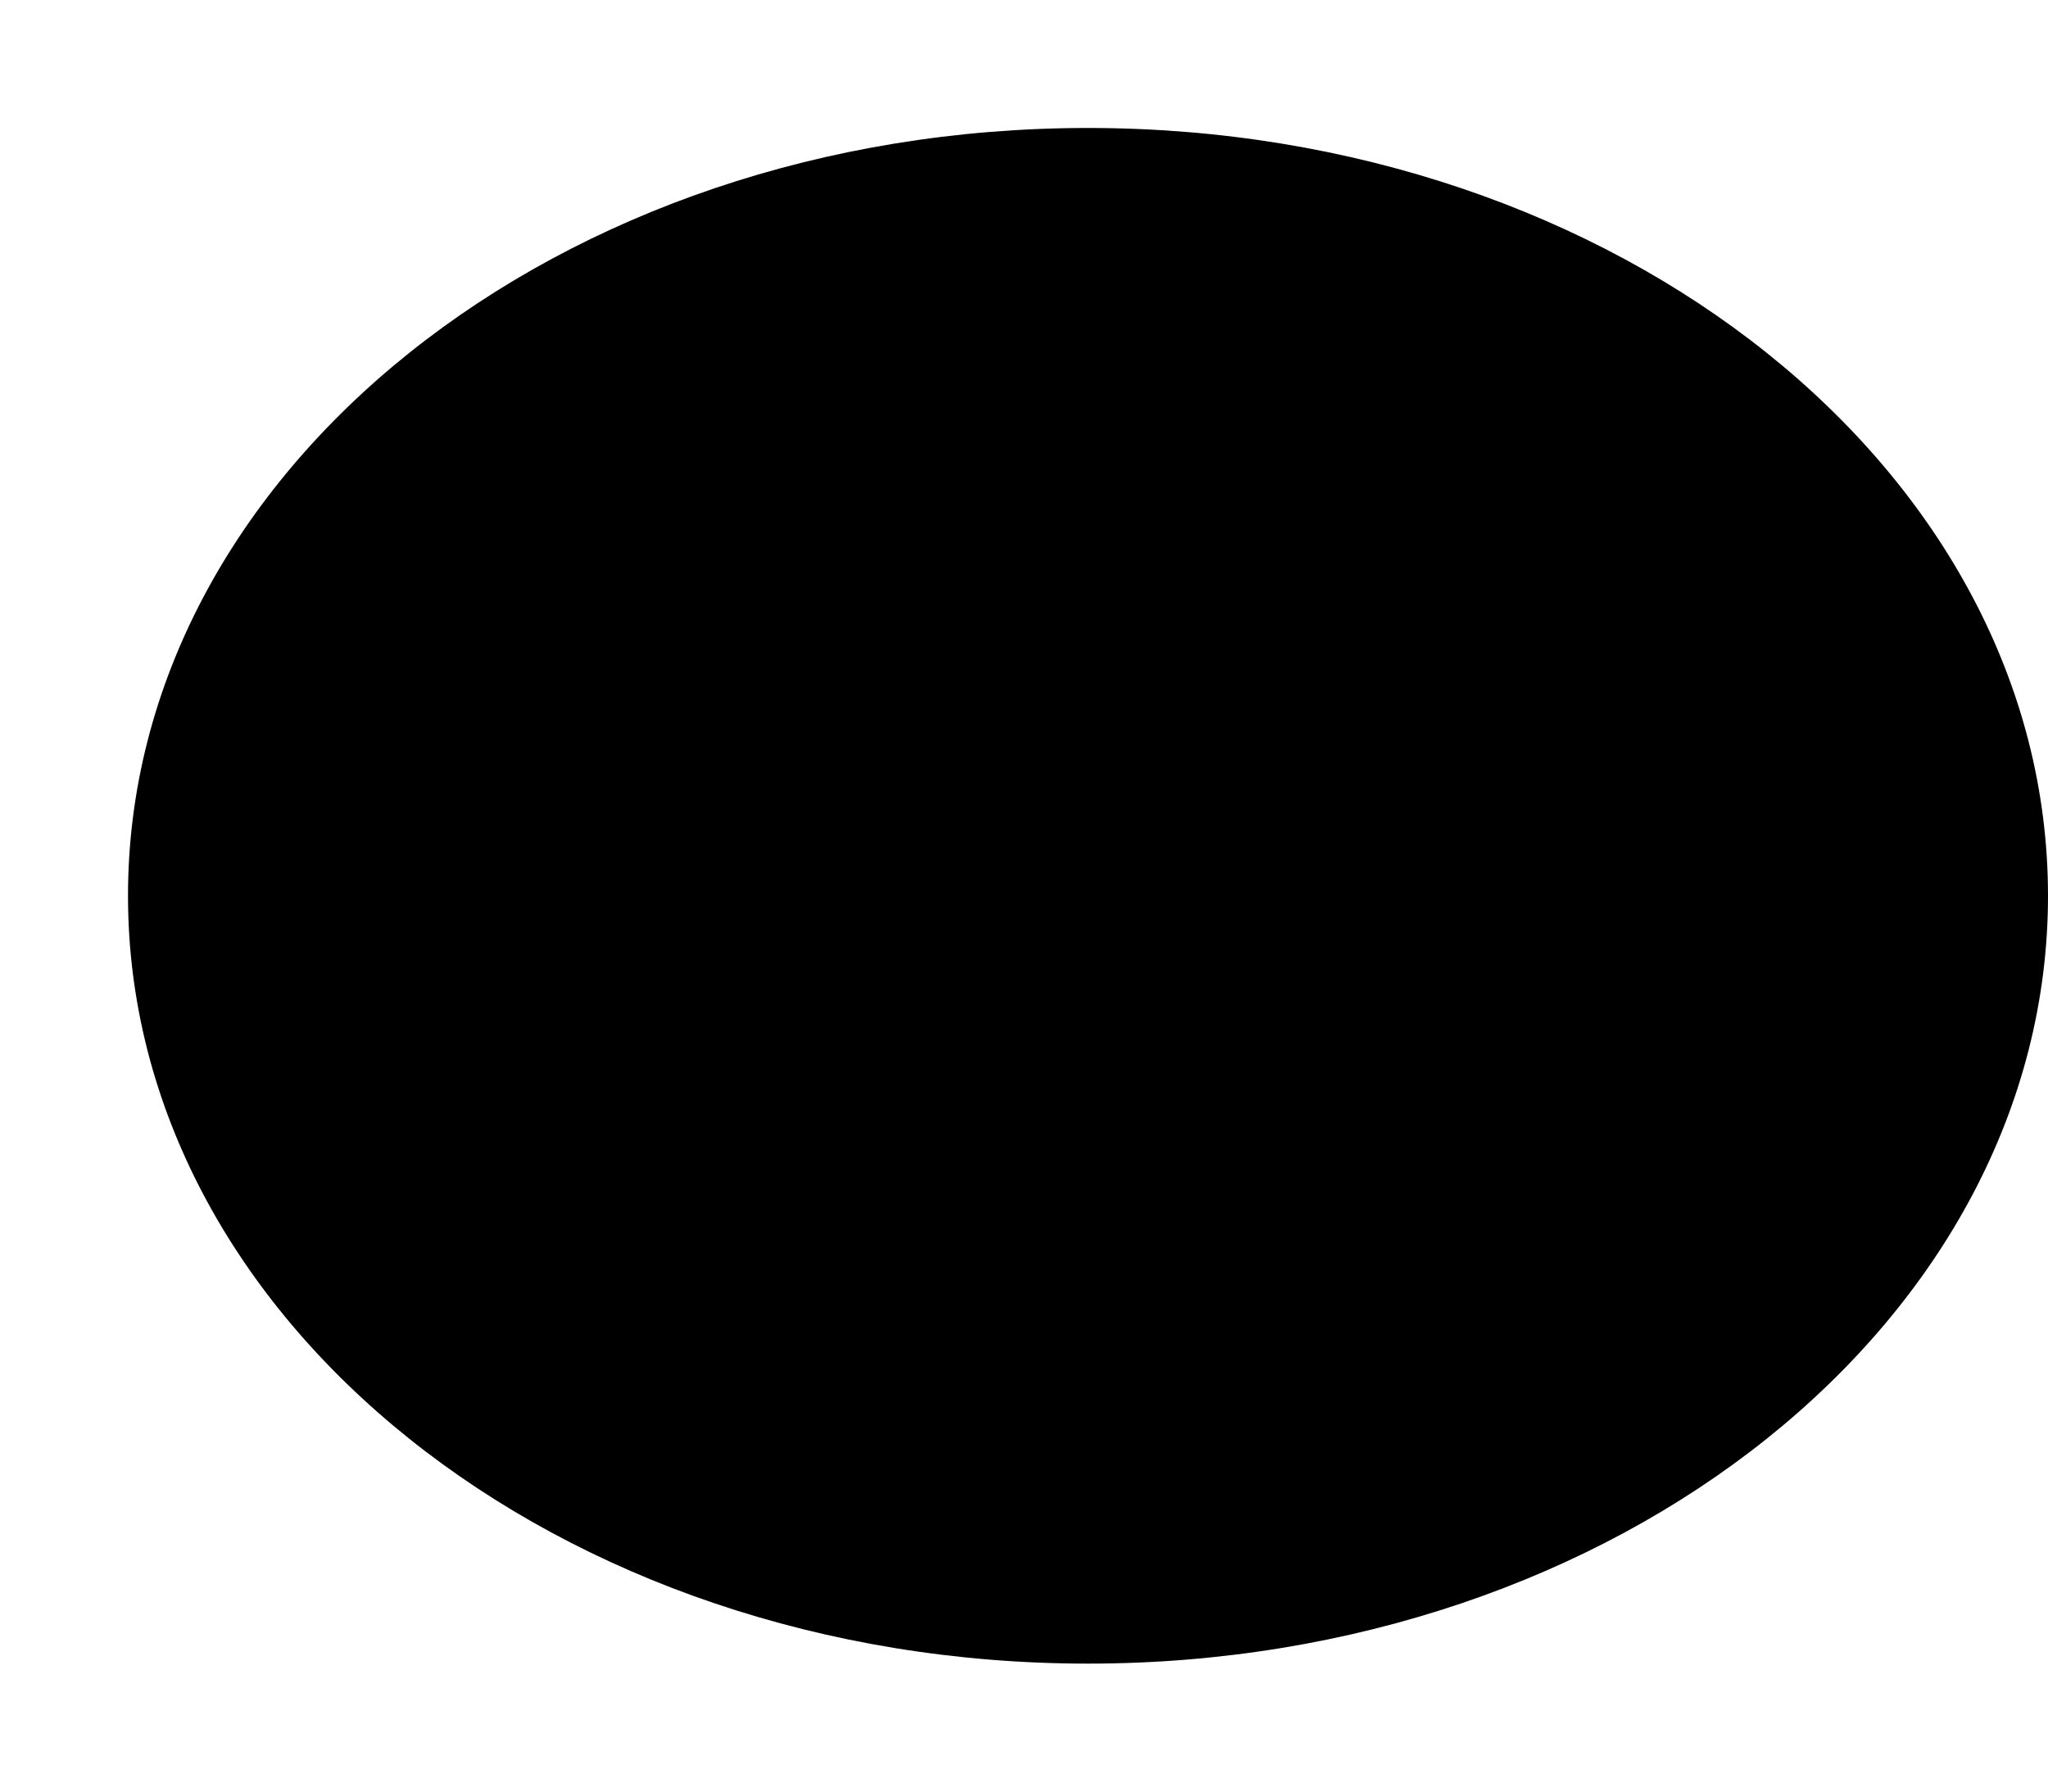 ﻿<?xml version="1.0" encoding="utf-8"?>
<svg version="1.1" xmlns:xlink="http://www.w3.org/1999/xlink" width="8px" height="7px" xmlns="http://www.w3.org/2000/svg">
  <defs>
    <pattern id="BGPattern" patternUnits="userSpaceOnUse" alignment="0 0" imageRepeat="None" />
    <mask fill="white" id="Clip5959">
      <path d="M 4.25 0.5  C 6.32 0.5  8 1.843  8 3.5  C 8 5.157  6.32 6.5  4.25 6.5  C 2.18 6.5  0.5 5.157  0.5 3.5  C 0.5 1.843  2.18 0.5  4.25 0.5  Z " fill-rule="evenodd" />
    </mask>
  </defs>
  <g transform="matrix(1 0 0 1 -10 -15 )">
    <path d="M 4.25 0.5  C 6.32 0.5  8 1.843  8 3.5  C 8 5.157  6.32 6.5  4.25 6.5  C 2.18 6.5  0.5 5.157  0.5 3.5  C 0.5 1.843  2.18 0.5  4.25 0.5  Z " fill-rule="nonzero" fill="rgba(0, 0, 0, 1)" stroke="none" transform="matrix(1 0 0 1 10 15 )" class="fill" />
    <path d="M 4.25 0.5  C 6.32 0.5  8 1.843  8 3.5  C 8 5.157  6.32 6.5  4.25 6.5  C 2.18 6.5  0.5 5.157  0.5 3.5  C 0.5 1.843  2.18 0.5  4.25 0.5  Z " stroke-width="0" stroke-dasharray="0" stroke="rgba(255, 255, 255, 0)" fill="none" transform="matrix(1 0 0 1 10 15 )" class="stroke" mask="url(#Clip5959)" />
  </g>
</svg>